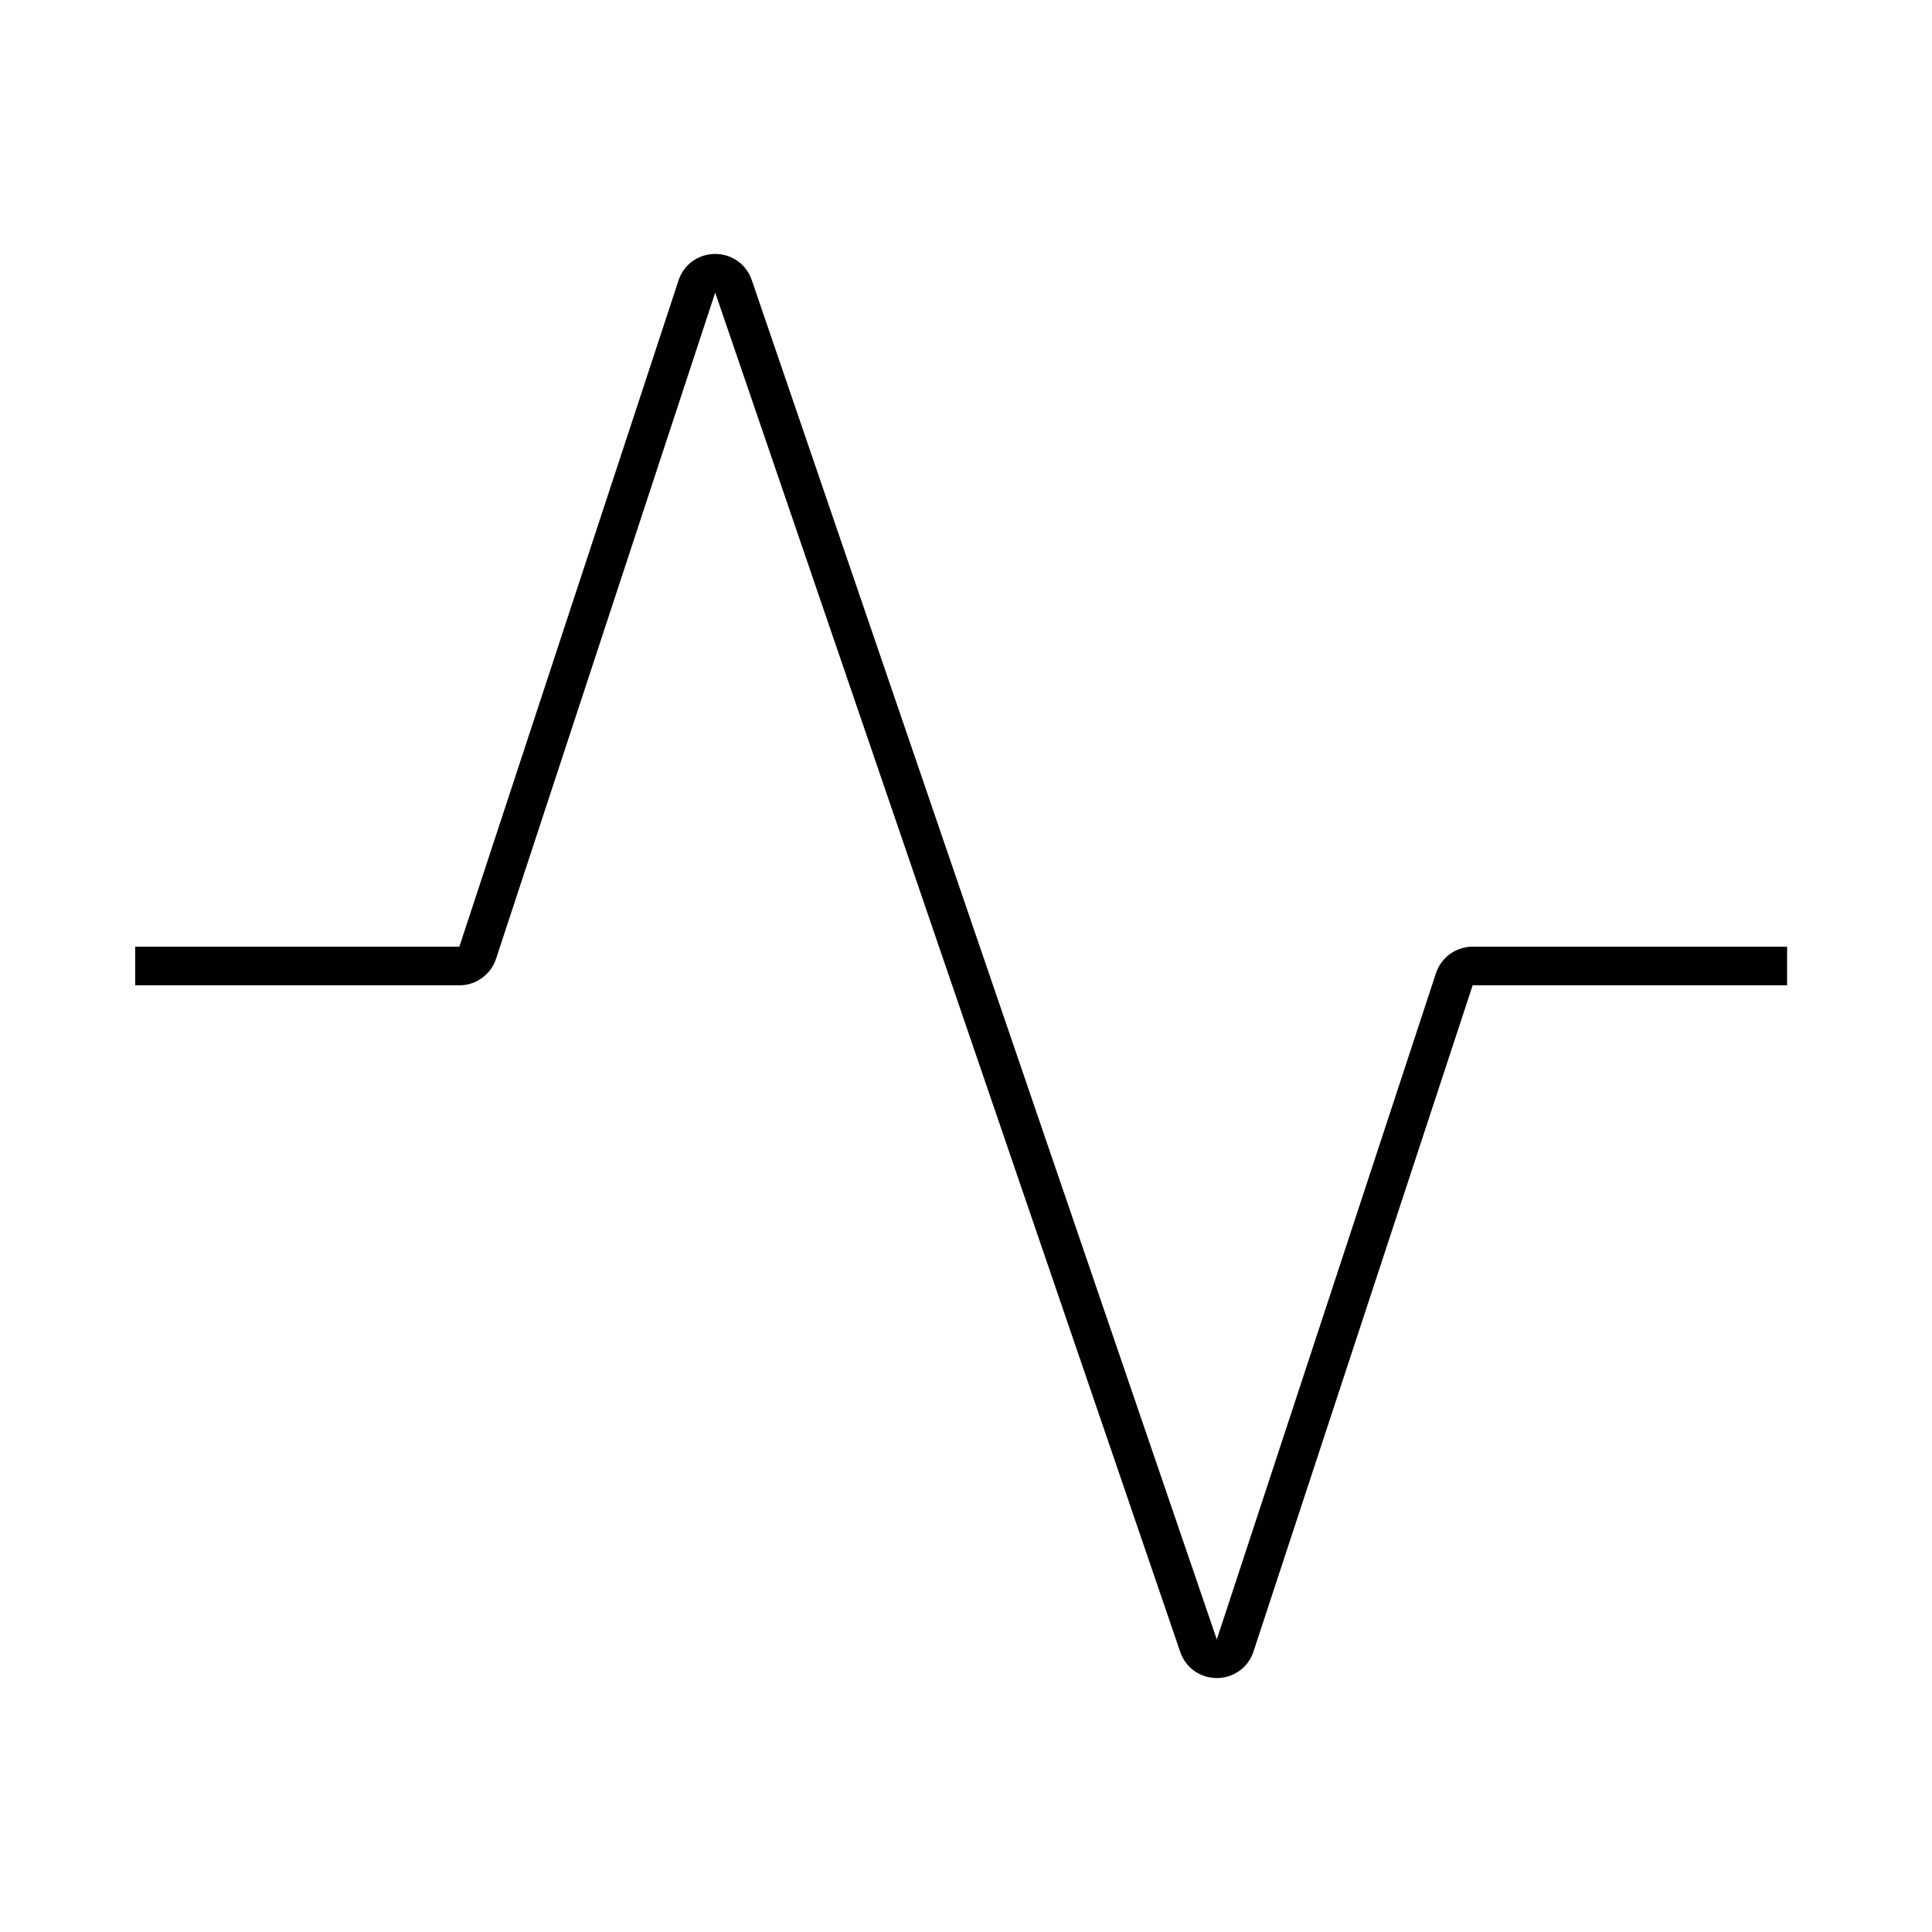 <svg width="100" height="100" viewBox="0 0 100 100" fill="none" xmlns="http://www.w3.org/2000/svg" style="width: 100px; height: 100px;"><style>
     .line-pulse1 {animation:line-pulse1-pulse 2s infinite; stroke-dasharray: 210;}
     @keyframes line-pulse1-pulse {
         0%{stroke-dashoffset: 220;}
         50%{stroke-dashoffset: 0;}
         100%{stroke-dashoffset: -210;}
     }
     @media (prefers-reduced-motion: reduce) {
         .line-pulse1 {
             animation: none;
         }
     }
    </style><path class="line-pulse1 stroke1" d="M7 50H23.776C24.208 50 24.591 49.723 24.726 49.312L36.069 14.831C36.368 13.92 37.654 13.913 37.965 14.82L62.035 85.18C62.346 86.087 63.632 86.08 63.931 85.169L75.274 50.688C75.409 50.277 75.792 50 76.224 50H92.5" stroke="#000" stroke-width="2px" style="animation-duration: 2s;"></path></svg>